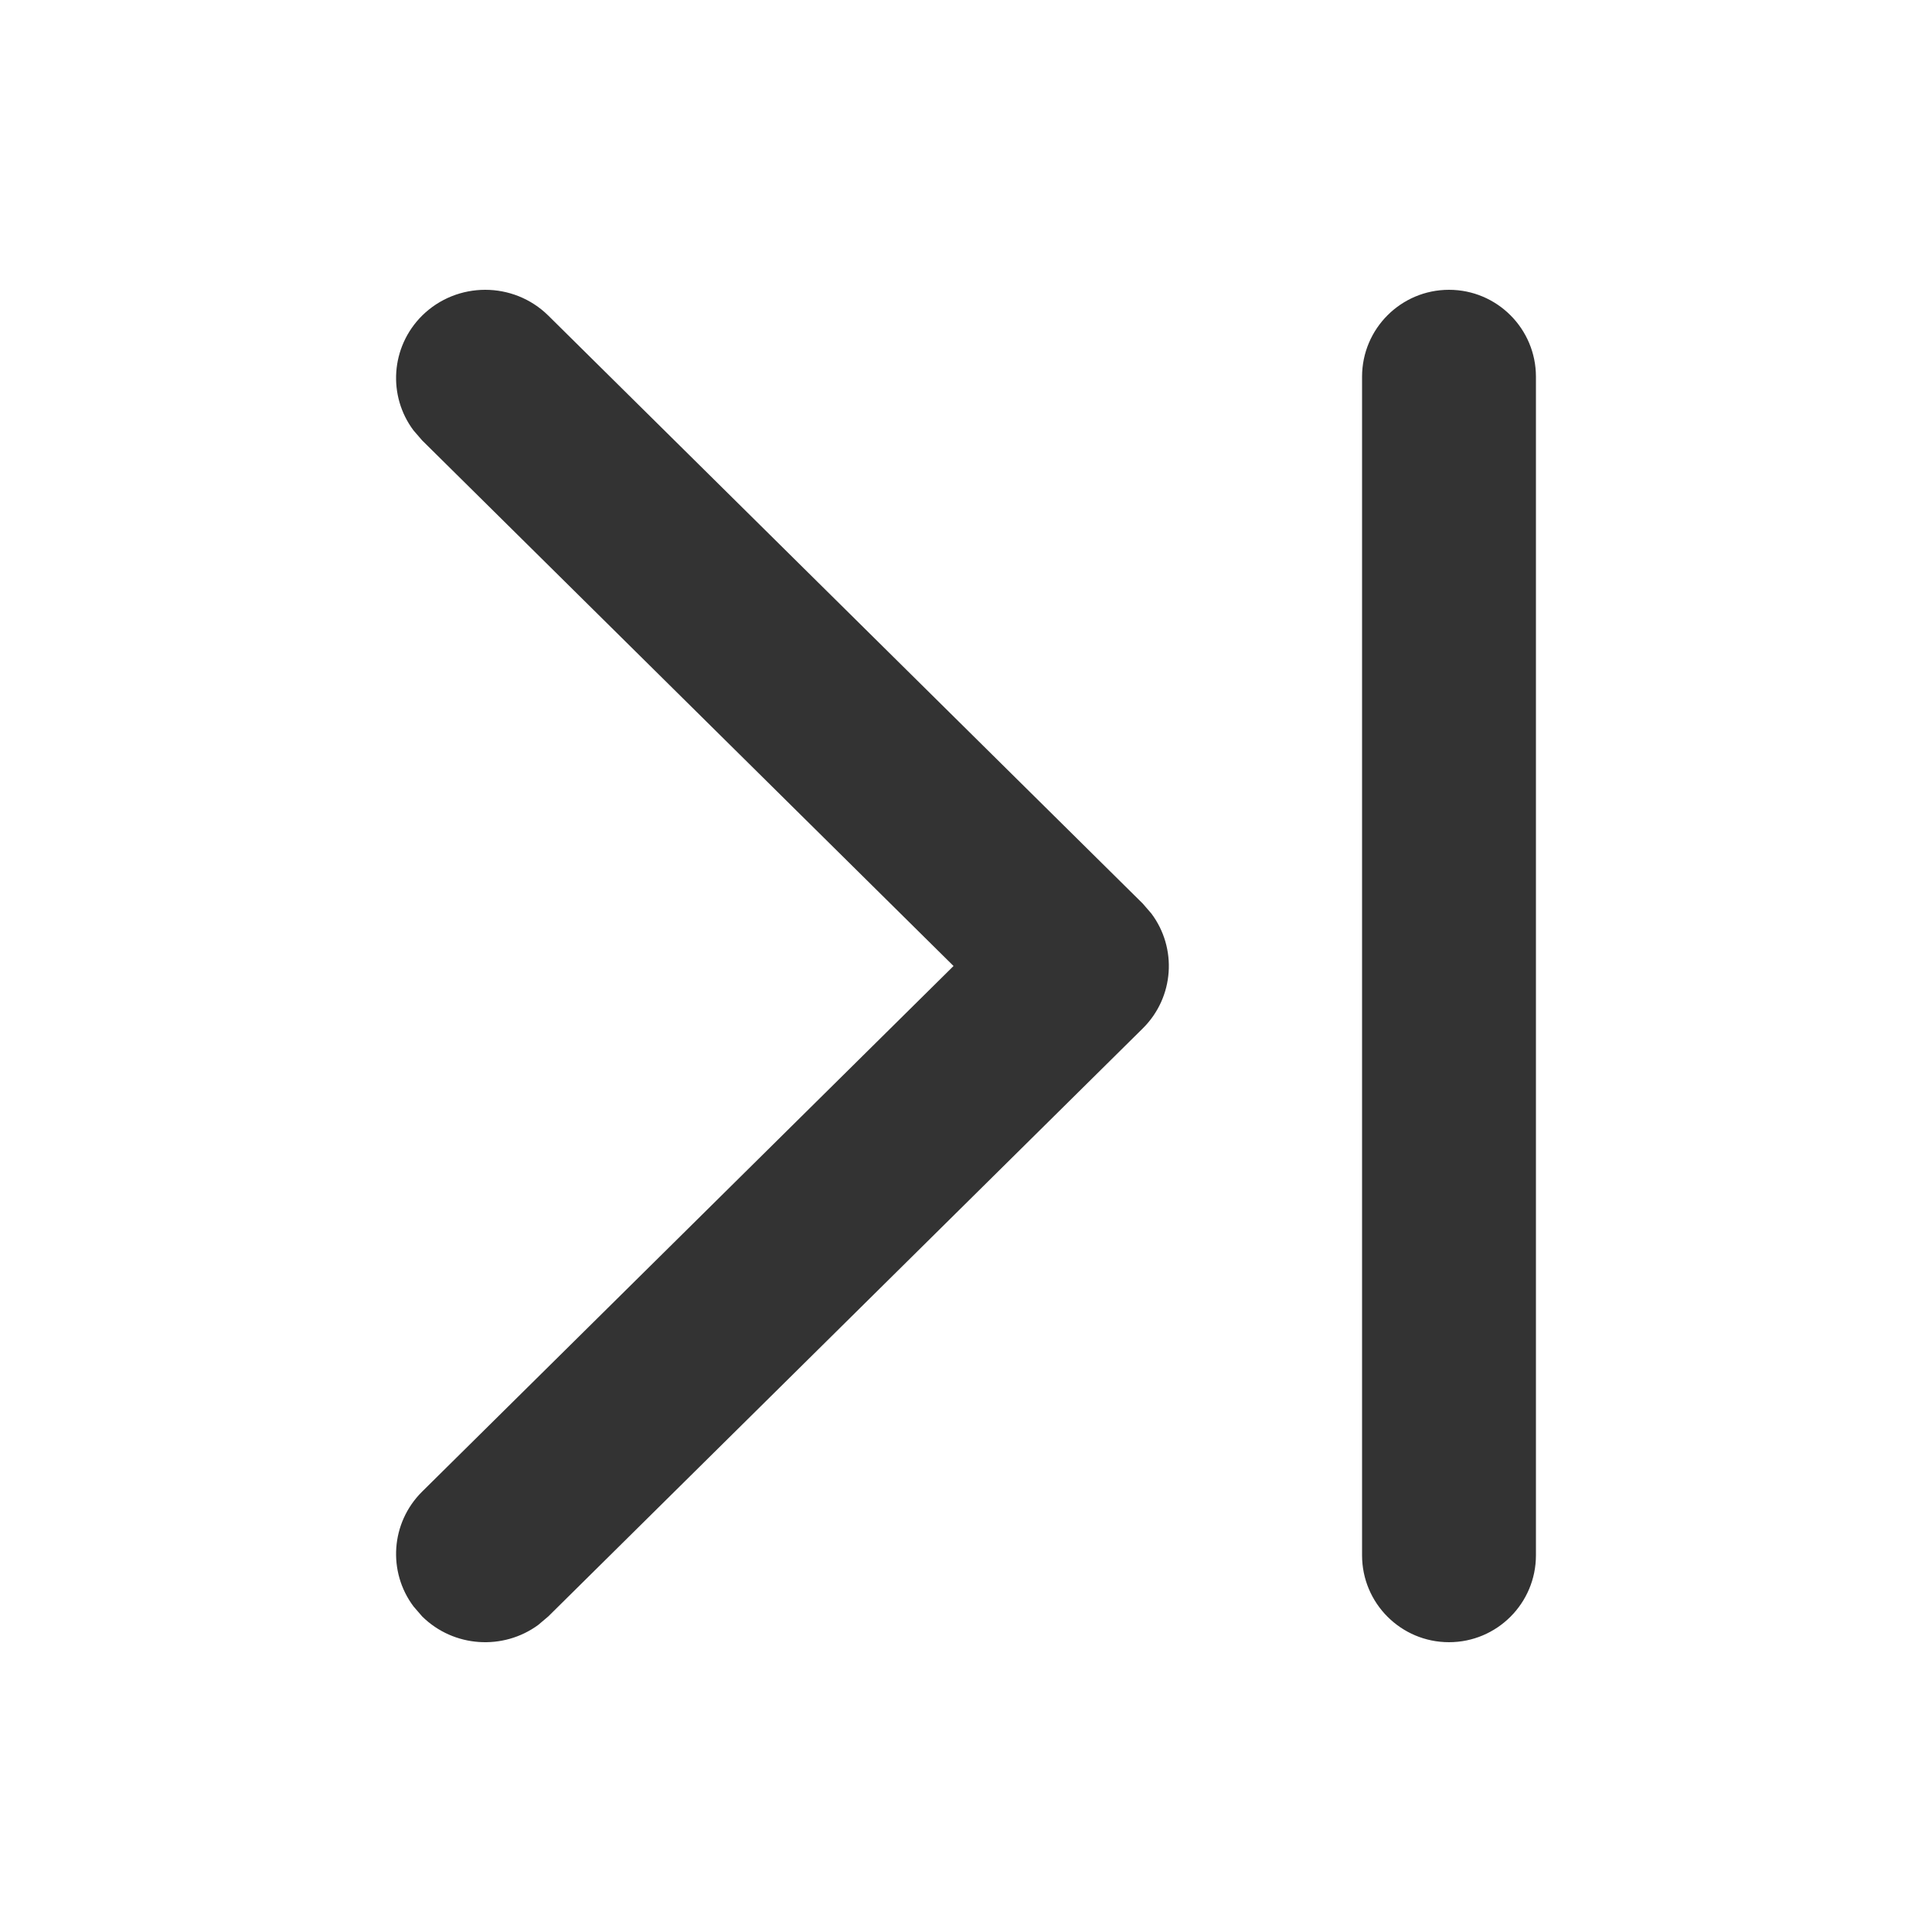 <svg width="20" height="20" viewBox="0 0 20 20" fill="none" xmlns="http://www.w3.org/2000/svg">
<path fill-rule="evenodd" clip-rule="evenodd" d="M4.281 4.456C4.013 4.099 4.043 3.592 4.37 3.267C4.731 2.911 5.315 2.911 5.676 3.267L11.83 9.354L11.919 9.457C12.187 9.814 12.157 10.322 11.83 10.646L5.676 16.733L5.572 16.821C5.211 17.086 4.698 17.057 4.37 16.733L4.281 16.63C4.013 16.273 4.043 15.765 4.37 15.441L9.871 10L4.37 4.559L4.281 4.456ZM15 3C14.503 3 14.1 3.403 14.1 3.9V16.1C14.1 16.597 14.503 17 15 17C15.497 17 15.9 16.597 15.9 16.1V3.9C15.9 3.403 15.497 3 15 3Z" fill="#333333"/>
</svg>
